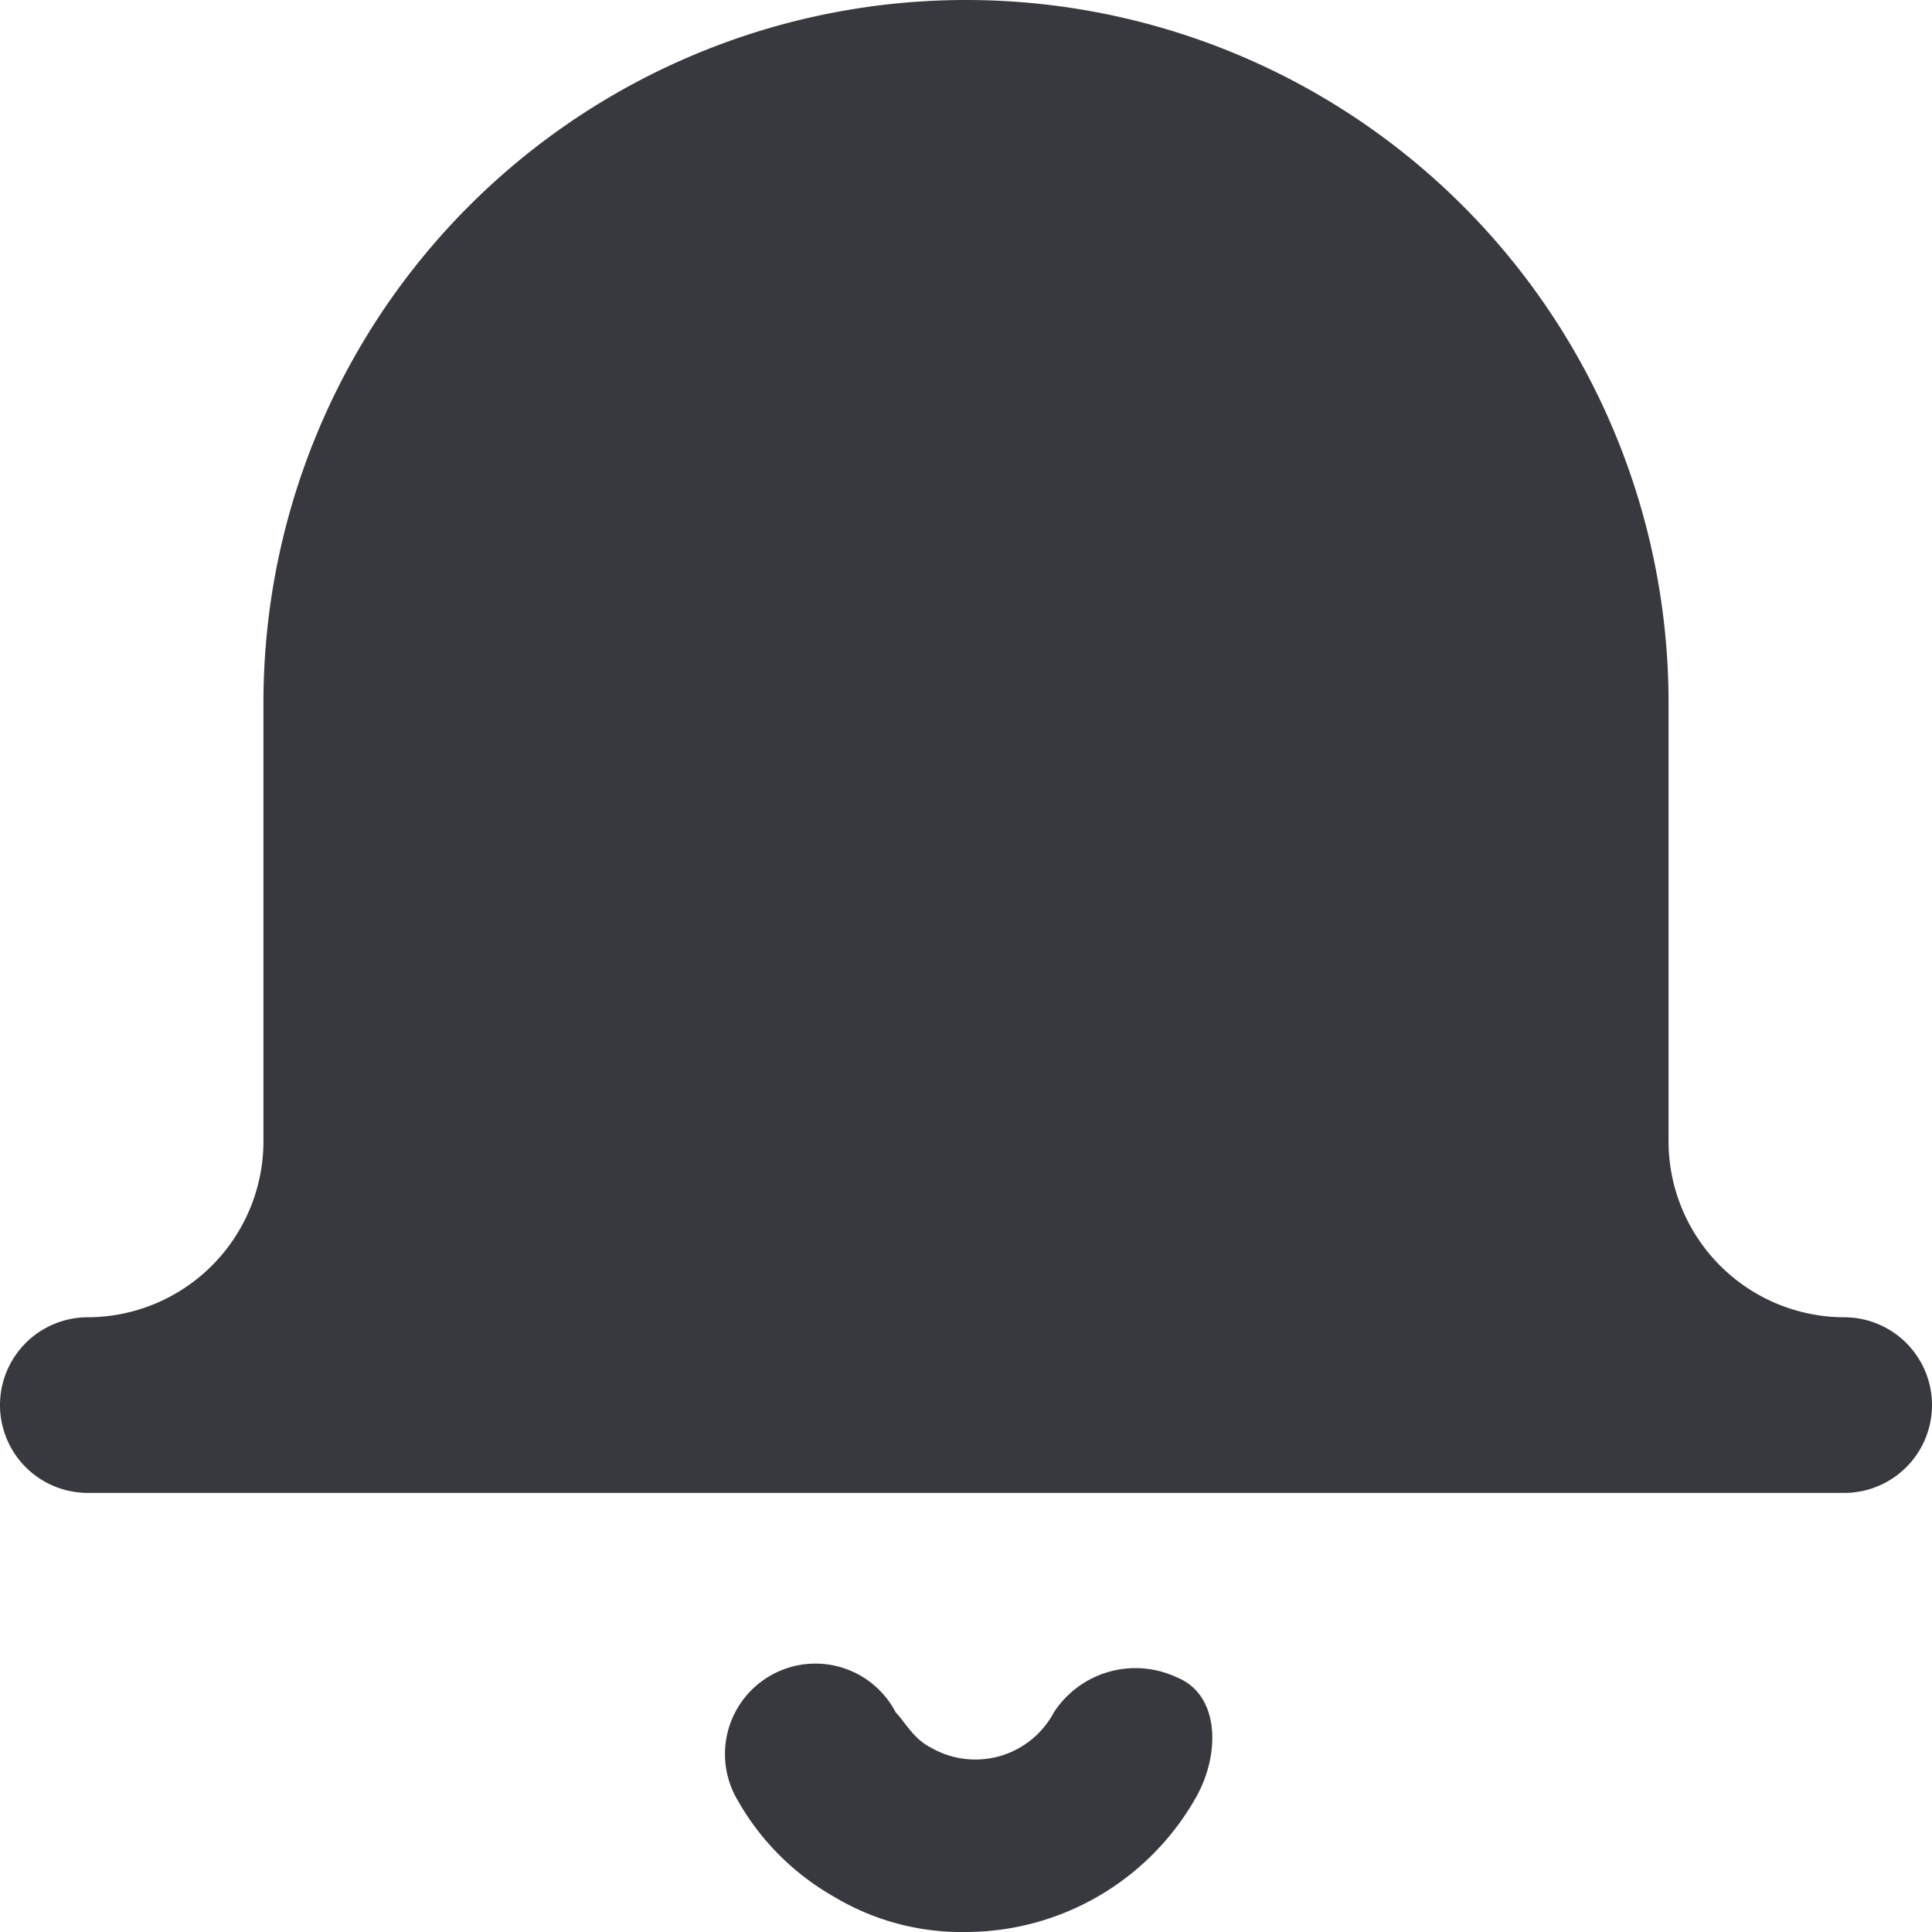 <svg xmlns="http://www.w3.org/2000/svg" width="22" height="22" viewBox="0 0 22 22"><path d="M9.5,21.6a2.909,2.909,0,0,1-1.1-1.1,1.03,1.03,0,1,1,1.8-1c.1.1.2.3.4.4a1.012,1.012,0,0,0,1.4-.4,1.108,1.108,0,0,1,1.4-.4c.5.2.5.9.2,1.4A3.014,3.014,0,0,1,11,22,2.822,2.822,0,0,1,9.5,21.6ZM1,17a1,1,0,0,1,0-2,2.006,2.006,0,0,0,2-2V8A8,8,0,0,1,19,8v5a2.006,2.006,0,0,0,2,2,1,1,0,1,1,0,2Z" fill="#38383f"/></svg>